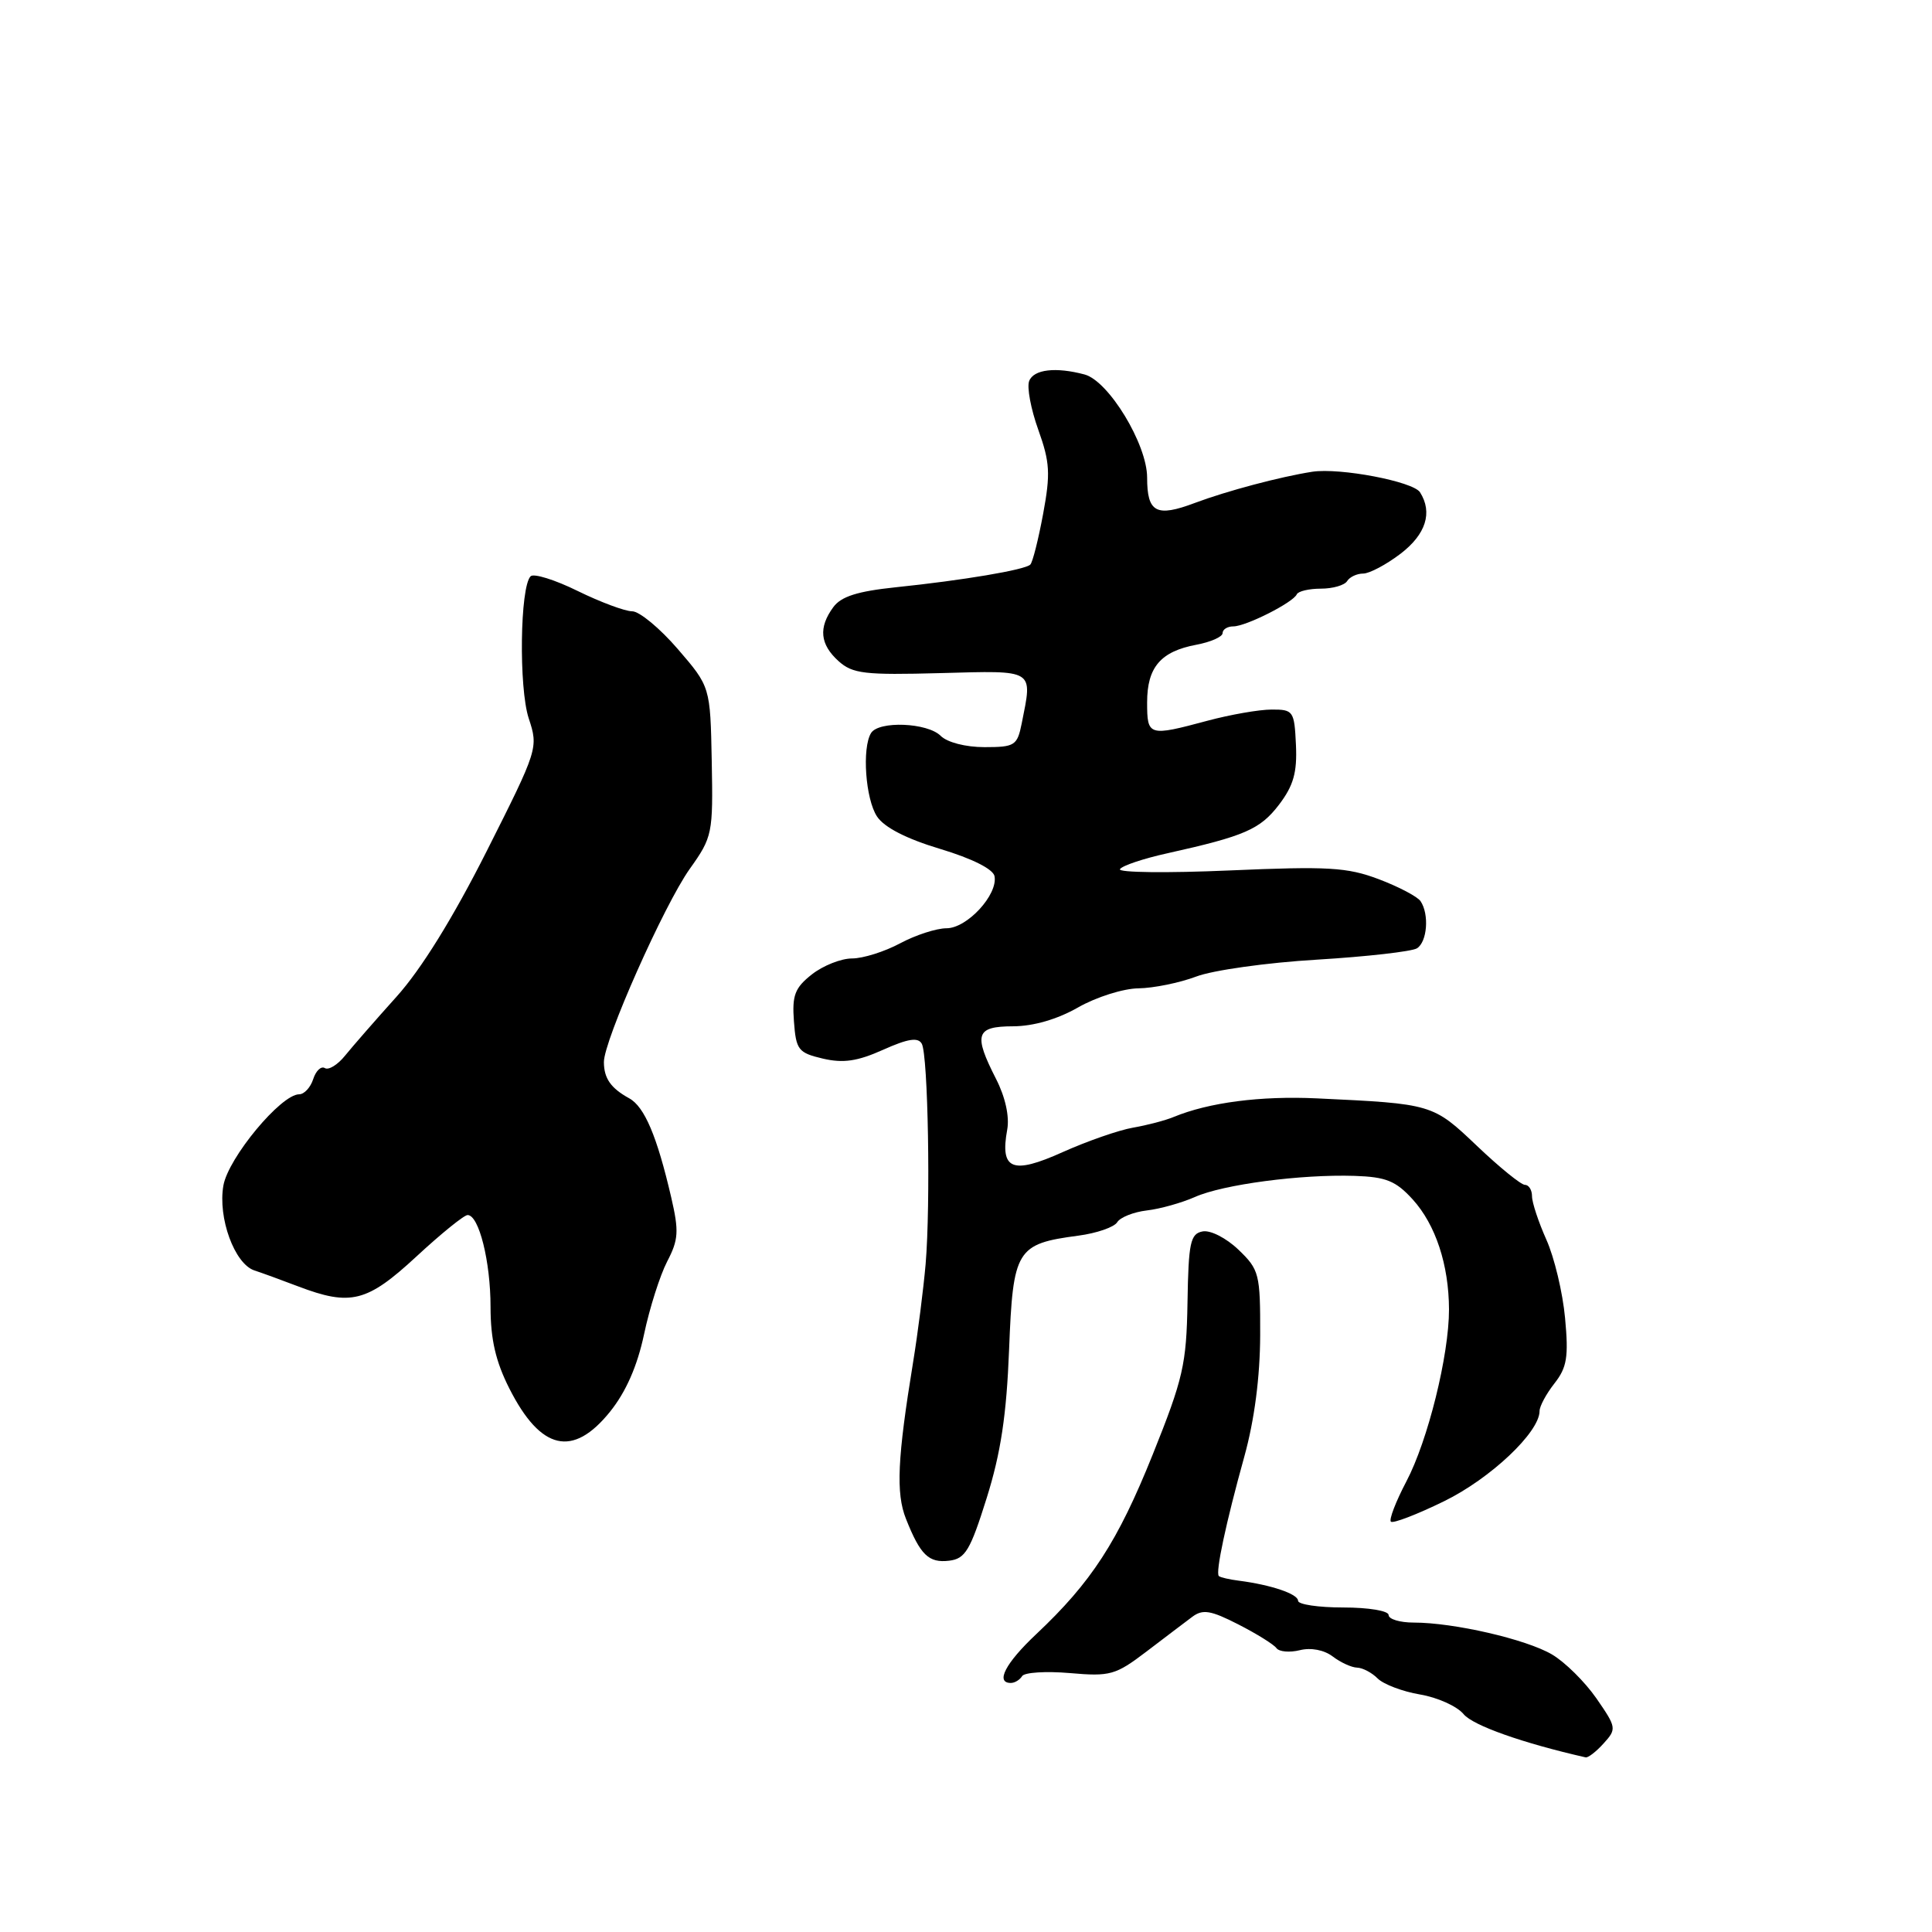 <?xml version="1.0" encoding="UTF-8" standalone="no"?>
<!DOCTYPE svg PUBLIC "-//W3C//DTD SVG 1.1//EN" "http://www.w3.org/Graphics/SVG/1.1/DTD/svg11.dtd" >
<svg xmlns="http://www.w3.org/2000/svg" xmlns:xlink="http://www.w3.org/1999/xlink" version="1.1" viewBox="0 0 256 256">
 <g >
 <path fill="currentColor"
d=" M 212.49 231.01 C 214.23 229.09 214.20 228.90 211.53 225.04 C 210.01 222.85 207.36 220.23 205.64 219.22 C 202.22 217.21 192.64 215.00 187.33 215.00 C 185.50 215.00 184.00 214.55 184.00 214.00 C 184.00 213.44 181.33 213.00 178.00 213.00 C 174.70 213.00 172.00 212.60 172.00 212.11 C 172.00 211.21 168.43 210.00 164.16 209.45 C 162.88 209.29 161.68 209.01 161.50 208.83 C 161.04 208.36 162.44 201.78 164.88 193.00 C 166.22 188.16 166.96 182.47 166.98 176.94 C 167.00 168.78 166.86 168.24 164.10 165.59 C 162.48 164.04 160.38 162.97 159.35 163.17 C 157.73 163.48 157.48 164.64 157.35 172.58 C 157.21 180.79 156.78 182.67 152.73 192.76 C 148.10 204.29 144.62 209.65 137.30 216.54 C 133.23 220.37 131.86 223.00 133.94 223.00 C 134.46 223.00 135.13 222.59 135.44 222.09 C 135.75 221.60 138.59 221.42 141.75 221.69 C 147.10 222.16 147.81 221.96 151.90 218.85 C 154.32 217.01 157.05 214.93 157.98 214.24 C 159.37 213.20 160.42 213.37 164.08 215.24 C 166.51 216.48 168.79 217.90 169.14 218.39 C 169.50 218.87 170.89 218.99 172.23 218.66 C 173.70 218.29 175.44 218.62 176.59 219.49 C 177.64 220.29 179.09 220.95 179.82 220.97 C 180.55 220.99 181.78 221.63 182.55 222.41 C 183.33 223.18 185.85 224.14 188.17 224.53 C 190.48 224.92 193.08 226.09 193.94 227.14 C 195.17 228.63 201.76 230.97 210.10 232.86 C 210.42 232.94 211.50 232.11 212.49 231.01 Z  M 130.74 198.50 C 132.61 192.54 133.37 187.51 133.71 178.81 C 134.23 165.54 134.67 164.82 142.89 163.73 C 145.31 163.41 147.62 162.61 148.03 161.96 C 148.43 161.30 150.20 160.60 151.96 160.39 C 153.72 160.19 156.58 159.38 158.33 158.61 C 162.04 156.95 172.38 155.58 179.50 155.81 C 183.66 155.95 184.95 156.47 187.19 158.93 C 190.23 162.28 191.98 167.60 192.00 173.50 C 192.01 179.55 189.20 190.91 186.34 196.32 C 184.95 198.97 184.03 201.36 184.30 201.63 C 184.57 201.90 187.73 200.69 191.33 198.93 C 197.48 195.93 204.00 189.78 204.00 186.97 C 204.00 186.33 204.89 184.69 205.97 183.31 C 207.63 181.20 207.86 179.81 207.38 174.65 C 207.07 171.27 205.95 166.59 204.90 164.26 C 203.86 161.93 203.00 159.34 203.00 158.51 C 203.00 157.68 202.58 157.00 202.06 157.00 C 201.55 157.00 198.69 154.68 195.72 151.85 C 189.85 146.27 189.81 146.26 174.50 145.54 C 167.02 145.19 160.18 146.08 155.50 148.01 C 154.40 148.47 151.98 149.10 150.13 149.42 C 148.27 149.74 144.07 151.20 140.79 152.67 C 134.12 155.67 132.49 155.00 133.46 149.69 C 133.78 147.95 133.21 145.37 131.99 142.98 C 128.96 137.04 129.29 136.00 134.25 135.99 C 136.93 135.98 140.11 135.06 142.85 133.49 C 145.25 132.12 148.85 130.98 150.85 130.96 C 152.86 130.93 156.30 130.23 158.50 129.40 C 160.70 128.56 167.90 127.55 174.50 127.16 C 181.10 126.76 187.06 126.08 187.75 125.66 C 189.12 124.81 189.40 121.14 188.23 119.41 C 187.83 118.81 185.34 117.50 182.70 116.50 C 178.52 114.92 175.99 114.77 162.90 115.34 C 154.64 115.70 148.12 115.62 148.40 115.17 C 148.68 114.71 151.52 113.76 154.70 113.06 C 164.94 110.78 166.97 109.90 169.48 106.62 C 171.39 104.11 171.89 102.36 171.72 98.71 C 171.51 94.21 171.38 94.01 168.50 94.02 C 166.85 94.02 163.03 94.69 160.00 95.50 C 152.18 97.60 152.00 97.54 152.00 93.07 C 152.00 88.41 153.79 86.32 158.53 85.43 C 160.44 85.07 162.00 84.38 162.00 83.89 C 162.00 83.40 162.64 83.00 163.42 83.00 C 165.09 83.00 171.35 79.84 171.83 78.75 C 172.02 78.34 173.45 78.00 175.02 78.00 C 176.60 78.00 178.16 77.55 178.50 77.00 C 178.84 76.45 179.80 76.00 180.63 76.00 C 181.45 76.00 183.68 74.82 185.57 73.38 C 188.94 70.81 189.86 67.91 188.16 65.23 C 187.25 63.80 177.54 61.95 173.88 62.51 C 169.65 63.17 162.60 65.04 158.33 66.64 C 153.21 68.57 152.00 67.92 152.00 63.28 C 152.00 58.87 146.91 50.48 143.71 49.62 C 139.89 48.60 136.96 48.94 136.37 50.49 C 136.05 51.31 136.60 54.22 137.58 56.95 C 139.12 61.25 139.21 62.76 138.22 68.09 C 137.59 71.48 136.83 74.51 136.52 74.81 C 135.83 75.51 127.56 76.90 118.66 77.82 C 113.61 78.35 111.44 79.04 110.41 80.46 C 108.43 83.16 108.65 85.38 111.11 87.60 C 112.98 89.28 114.56 89.46 124.61 89.19 C 137.25 88.85 136.83 88.59 135.38 95.87 C 134.79 98.79 134.47 99.00 130.45 99.00 C 127.95 99.00 125.51 98.37 124.64 97.50 C 122.89 95.75 116.44 95.49 115.42 97.13 C 114.20 99.11 114.68 105.88 116.21 108.19 C 117.17 109.64 120.12 111.15 124.59 112.49 C 128.81 113.76 131.60 115.16 131.78 116.10 C 132.25 118.54 128.15 123.00 125.42 123.00 C 124.09 123.00 121.31 123.90 119.26 125.00 C 117.21 126.10 114.35 127.00 112.90 127.00 C 111.45 127.00 109.06 127.95 107.58 129.11 C 105.32 130.89 104.94 131.88 105.20 135.33 C 105.48 139.12 105.77 139.50 109.03 140.27 C 111.74 140.90 113.61 140.63 117.02 139.10 C 120.32 137.62 121.65 137.42 122.14 138.30 C 122.98 139.82 123.32 159.56 122.65 167.50 C 122.36 170.80 121.62 176.65 120.99 180.50 C 118.91 193.24 118.70 197.86 120.04 201.24 C 121.95 206.06 123.06 207.13 125.78 206.80 C 127.91 206.54 128.57 205.42 130.74 198.50 Z  M 80.84 187.05 C 82.95 184.42 84.45 181.00 85.34 176.80 C 86.07 173.34 87.45 169.00 88.40 167.16 C 89.91 164.27 89.98 163.15 88.94 158.66 C 87.06 150.56 85.40 146.64 83.37 145.53 C 80.94 144.19 80.03 142.90 80.02 140.74 C 79.99 137.92 88.00 119.91 91.39 115.14 C 94.41 110.90 94.49 110.48 94.31 100.89 C 94.12 91.00 94.12 91.00 89.81 86.00 C 87.44 83.25 84.72 81.00 83.77 81.00 C 82.82 81.00 79.57 79.79 76.55 78.31 C 73.53 76.82 70.72 75.95 70.31 76.36 C 68.90 77.77 68.73 91.14 70.06 95.19 C 71.35 99.10 71.29 99.28 64.48 112.80 C 60.02 121.64 55.81 128.44 52.54 132.07 C 49.77 135.15 46.70 138.67 45.72 139.88 C 44.75 141.09 43.54 141.83 43.05 141.53 C 42.55 141.22 41.86 141.88 41.50 142.99 C 41.15 144.09 40.31 145.00 39.64 145.00 C 37.23 145.00 30.25 153.41 29.60 157.09 C 28.85 161.37 31.08 167.47 33.71 168.34 C 34.69 168.66 37.30 169.61 39.50 170.45 C 46.47 173.10 48.63 172.55 55.17 166.50 C 58.44 163.47 61.49 161.00 61.96 161.00 C 63.46 161.00 65.00 167.15 65.00 173.18 C 65.00 177.47 65.68 180.40 67.49 183.98 C 71.65 192.20 75.91 193.18 80.84 187.05 Z "/>
</g>
</svg>